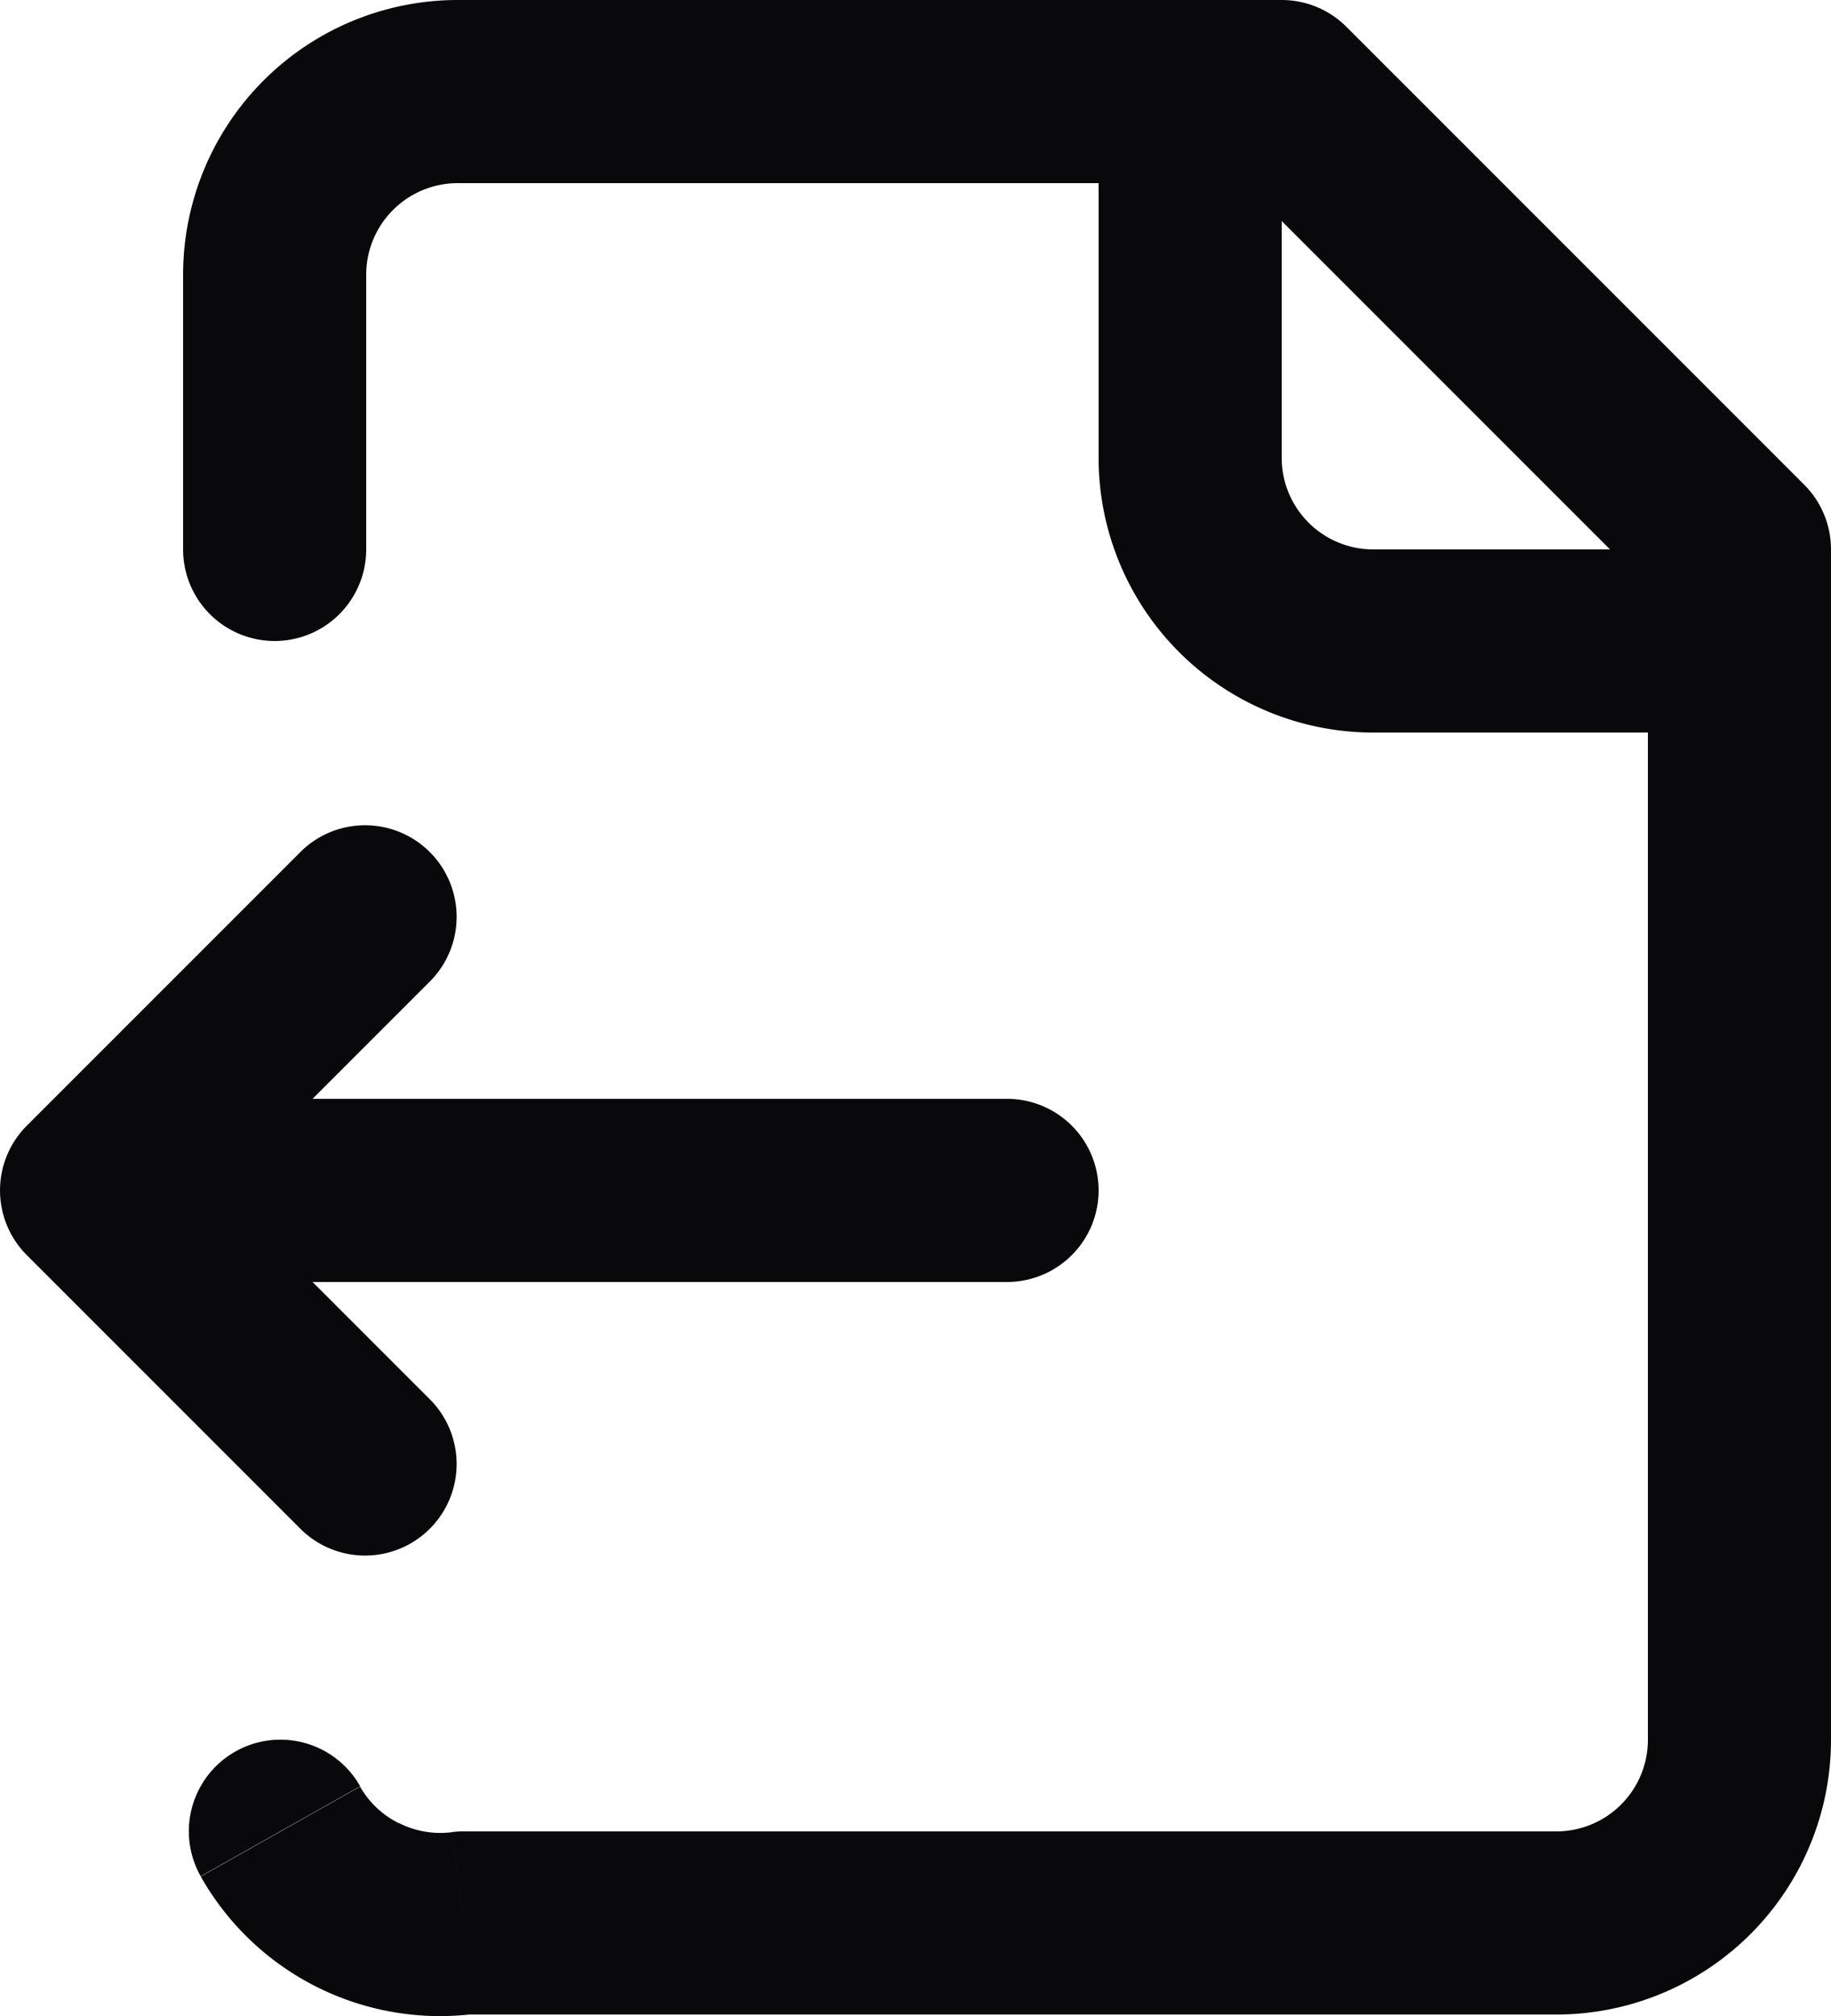 <svg id="file-output" xmlns="http://www.w3.org/2000/svg" width="20" height="22.016" viewBox="0 0 20 22.016">
  <path id="Vector" d="M14,1a1,1,0,0,0-2,0Zm1,6V7Zm4,1a1,1,0,0,0,0-2ZM2,6A1,1,0,0,0,4,6ZM5,1V1ZM3.934,19.507a1,1,0,1,0-1.742.983ZM5.063,21V20a1,1,0,0,0-.129.008ZM17,21v1h0ZM19,6h1a1,1,0,0,0-.293-.707ZM14,1l.707-.707A1,1,0,0,0,14,0ZM4.707,10.707A1,1,0,0,0,3.293,9.293ZM1,13l-.707-.707a1,1,0,0,0,0,1.414Zm2.293,3.707a1,1,0,0,0,1.414-1.414ZM11,14a1,1,0,0,0,0-2ZM12,1V5h2V1Zm0,4a3,3,0,0,0,.879,2.121l1.414-1.414A1,1,0,0,1,14,5Zm.879,2.121A3,3,0,0,0,15,8V6a1,1,0,0,1-.707-.293ZM15,8h4V6H15ZM4,6V3H2V6ZM4,3a1,1,0,0,1,.293-.707L2.879.879A3,3,0,0,0,2,3Zm.293-.707A1,1,0,0,1,5,2V0A3,3,0,0,0,2.879.879Zm-2.1,18.2A3,3,0,0,0,3.463,21.7l.894-1.789a1,1,0,0,1-.424-.4ZM3.463,21.7a3,3,0,0,0,1.729.292l-.258-1.983a1,1,0,0,1-.576-.1Zm1.6.3H17V20H5.063ZM17,22a3,3,0,0,0,2.121-.879l-1.414-1.414A1,1,0,0,1,17,20Zm2.121-.879A3,3,0,0,0,20,19H18a1,1,0,0,1-.293.707ZM20,19V6H18V19ZM19.707,5.293l-5-5L13.293,1.707l5,5ZM14,0H5V2h9ZM3.293,9.293l-3,3,1.414,1.414,3-3Zm1.414,6-3-3L.293,13.707l3,3ZM1,14H11V12H1Z" fill="#09090b"/>
</svg>
